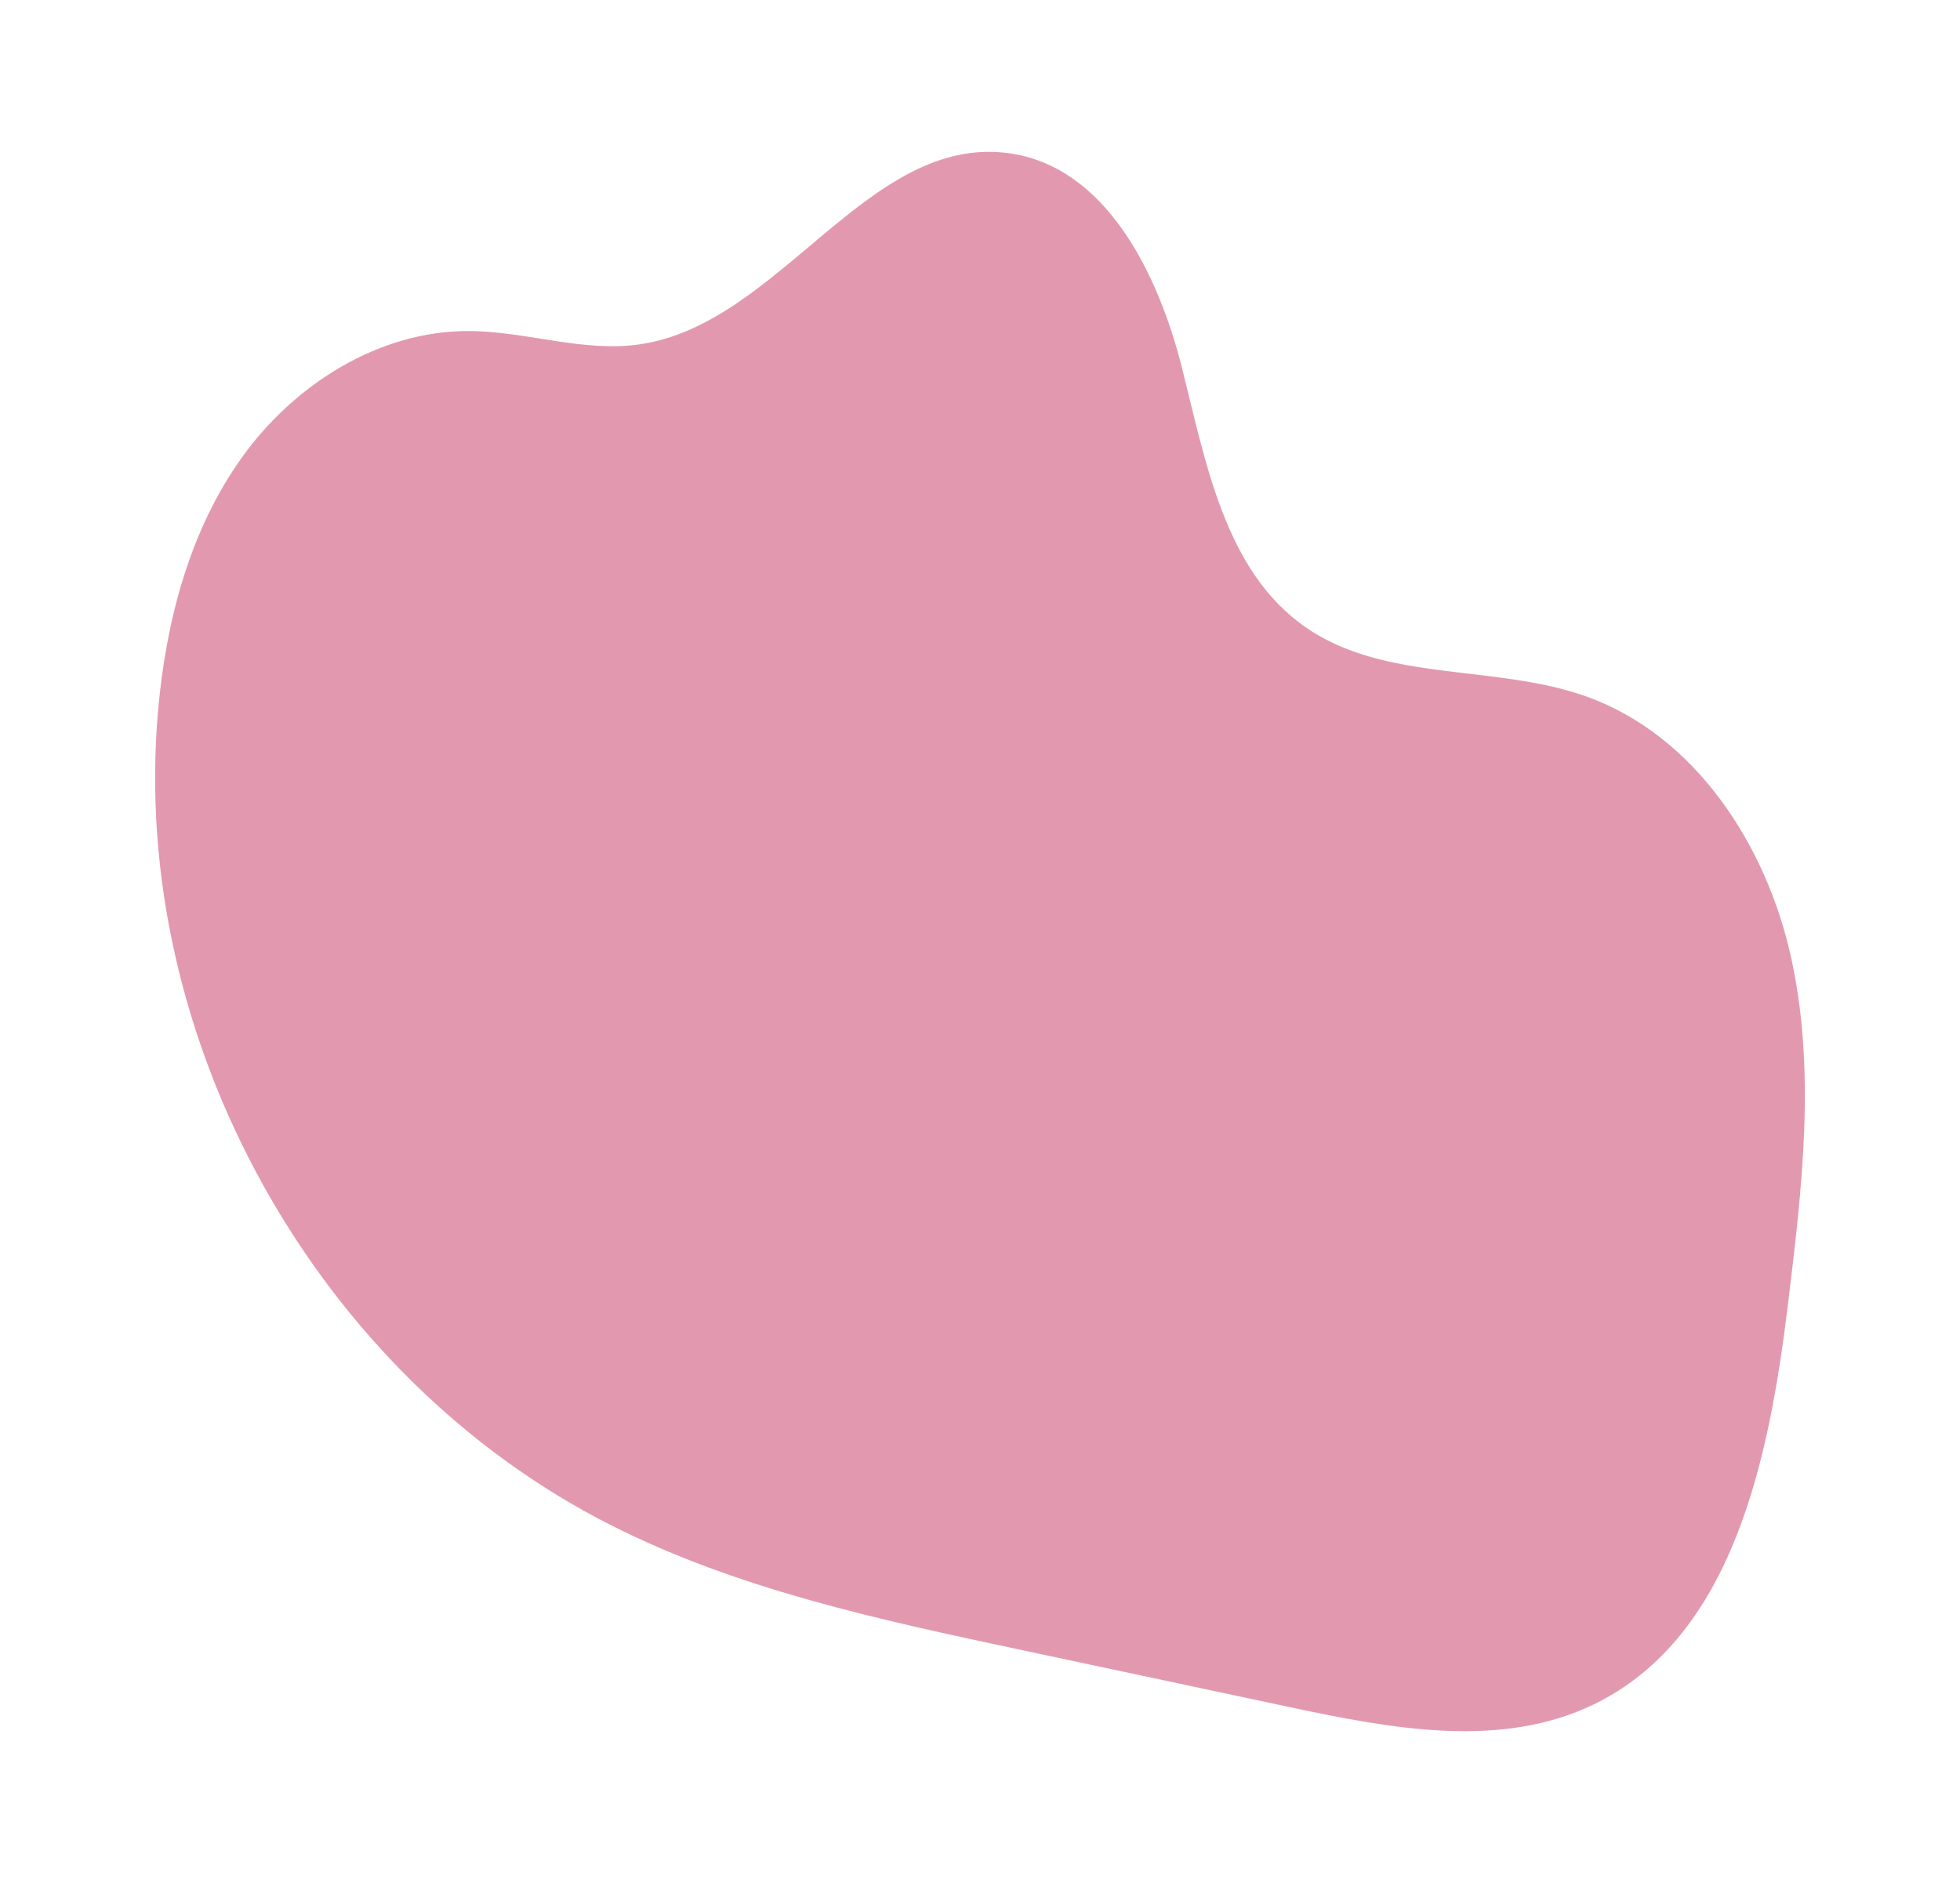 <svg overflow="hidden" viewBox="0, 0, 255, 245" id="e571bf1f-ddf1-4009-b7c5-16368340f69f" xmlns="http://www.w3.org/2000/svg" xmlns:xlink="http://www.w3.org/1999/xlink" xmlns:xml="http://www.w3.org/XML/1998/namespace" version="1.1"><path d="M207.36 221.76 C195.3 227.61 181.05 224.94 167.94 222.15 C156.15 219.64 144.36 217.13 132.57 214.62 C114.46 210.76 96.11 206.83 79.57 198.49 C41.21 179.14 16.76 135.19 20.57 92.4 C21.61 80.75 24.68 69 31.49 59.5 C38.3 50 49.31 43.03 61 43.07 C68.44 43.1 75.82 45.86 83.18 44.81 C101.49 42.2 112.89 17.46 131.22 19.93 C143.86 21.64 150.68 35.55 153.79 47.91 C156.9 60.28 159.39 74.35 169.87 81.62 C180.27 88.83 194.5 86.37 206.41 90.63 C220.56 95.7 229.82 109.95 233.04 124.64 C236.26 139.33 234.46 154.59 232.64 169.52 C230.21 189.6 225.56 212.93 207.36 221.76 z" style="fill:#E299B0;" /></svg>
